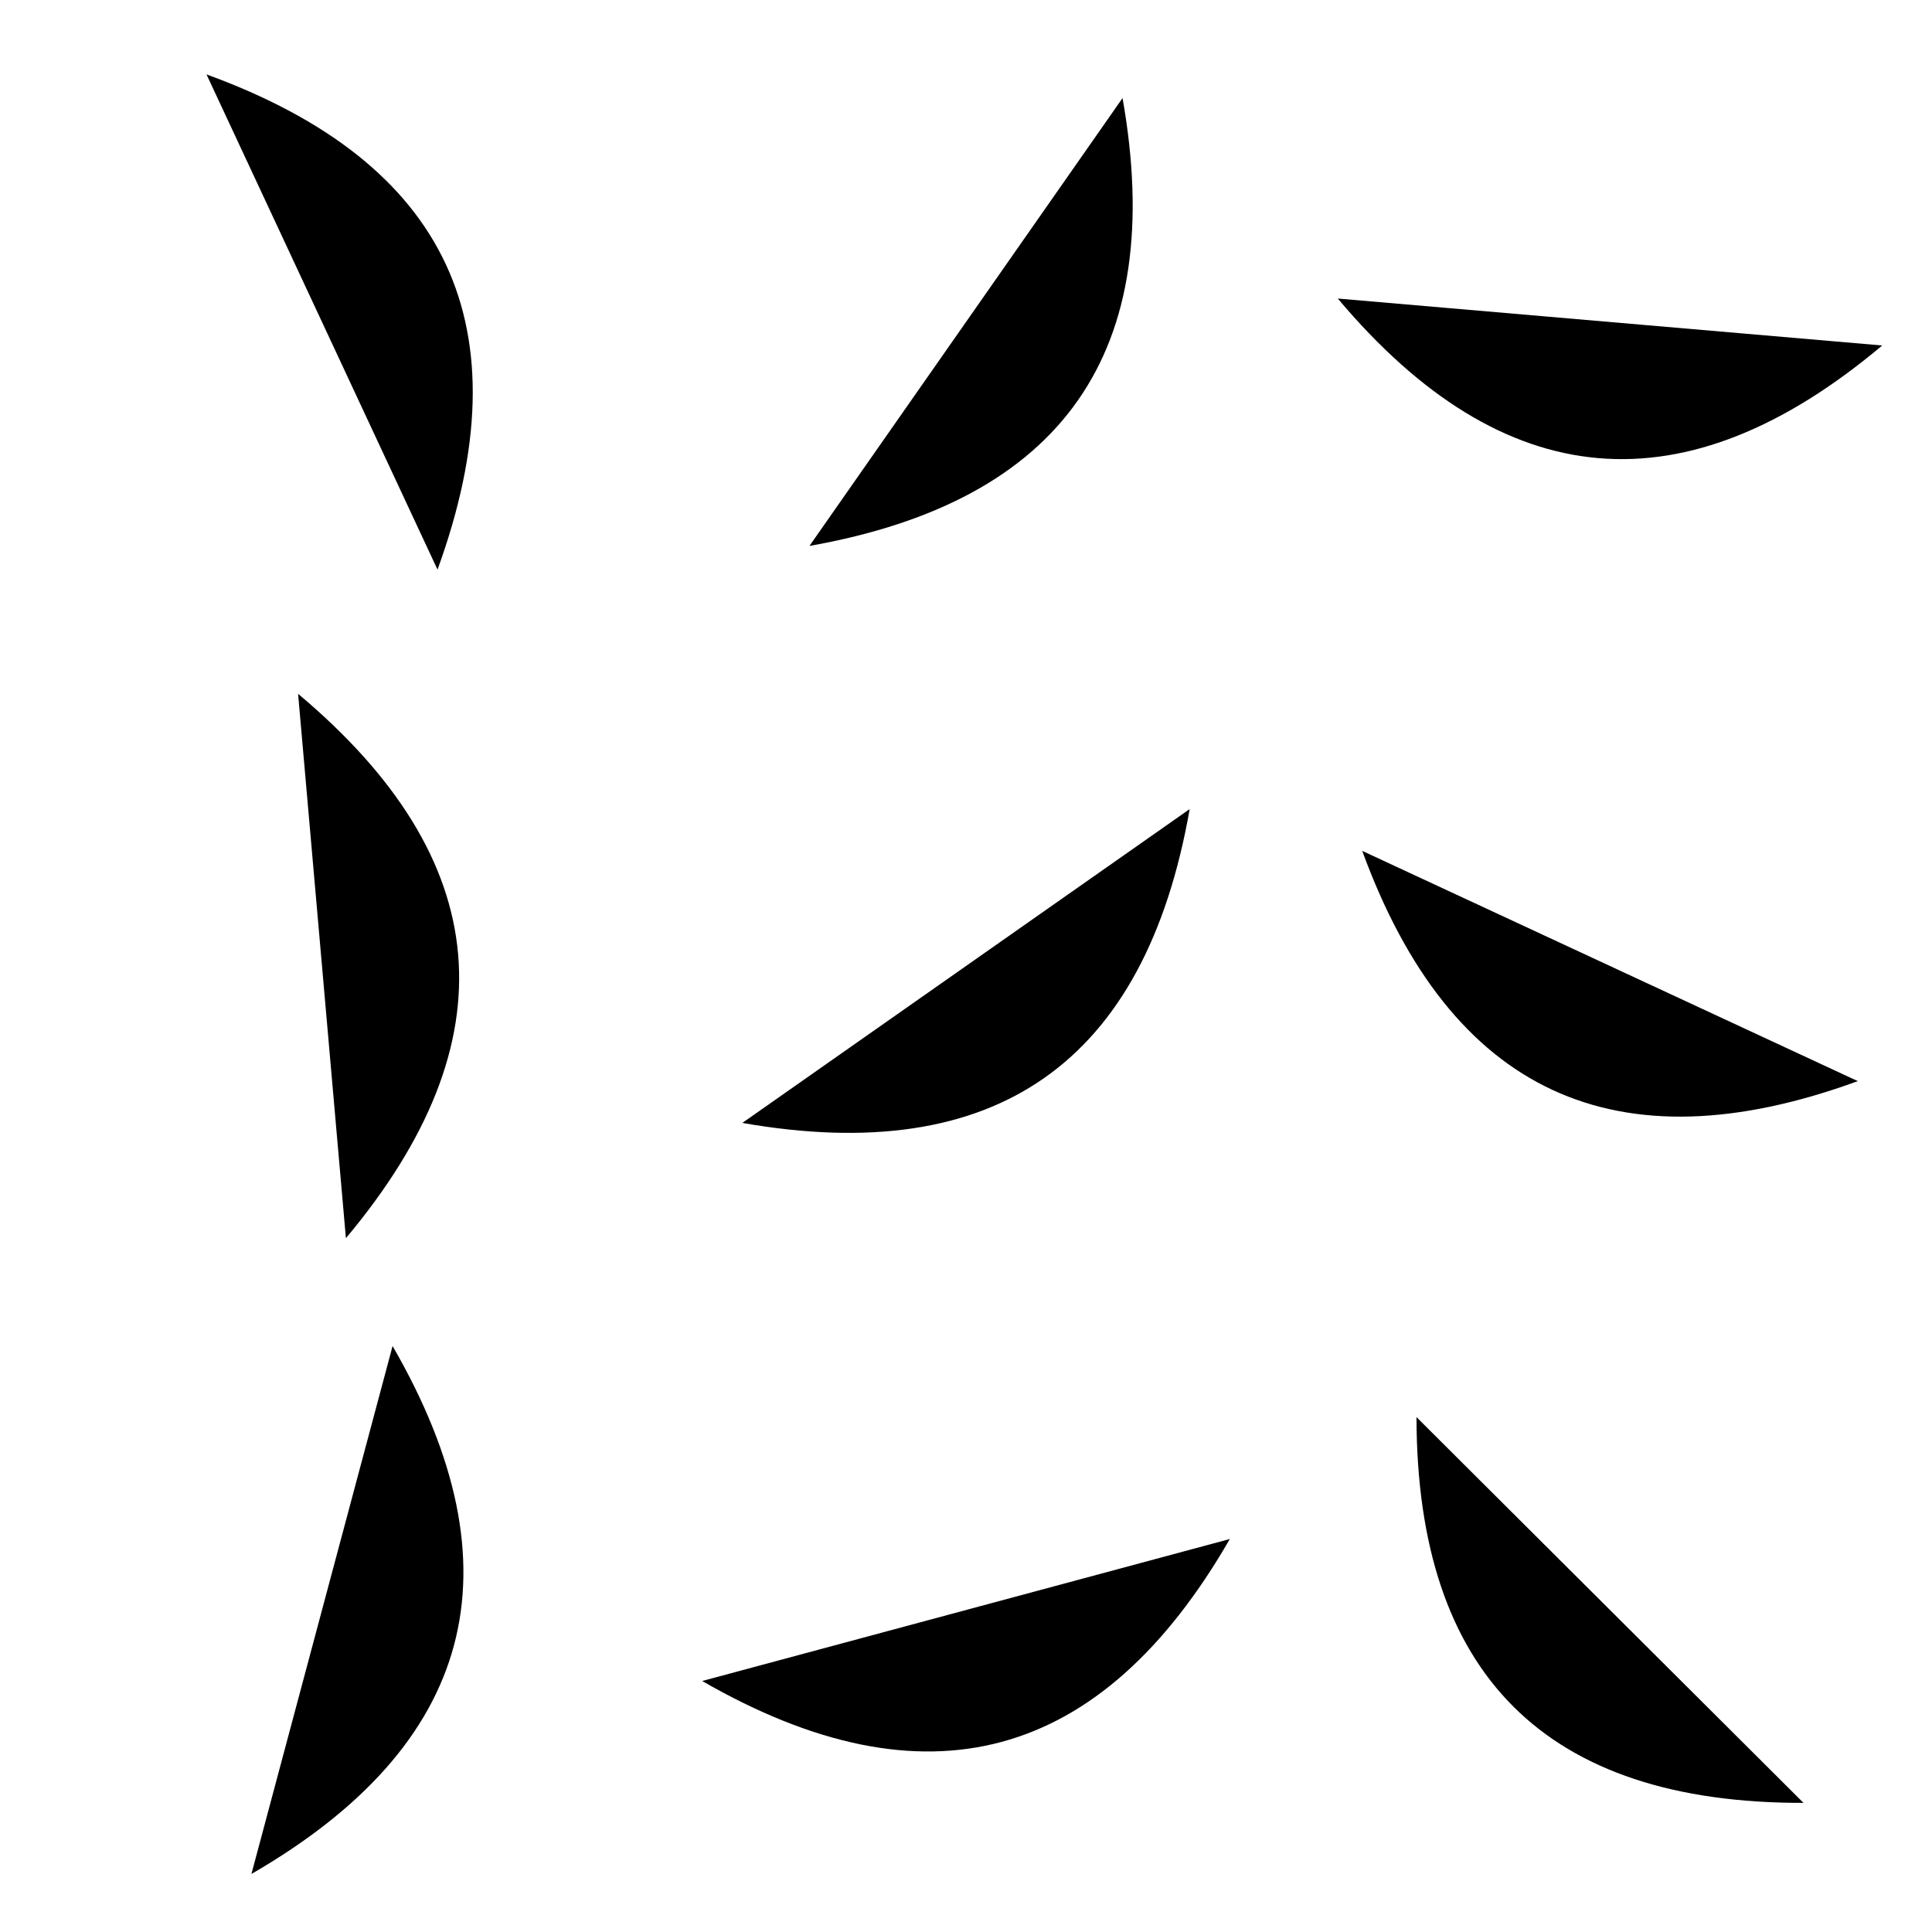 <svg xmlns='http://www.w3.org/2000/svg' viewBox='0 0 100 100'>
    <path d='M10.688 3.851 Q29.483 10.688 22.646 29.483 Z'/>
    <path d='M15.429 35.912 Q30.755 48.762 17.904 64.088 Z'/>
    <path d='M20.32 69.671 Q30.329 86.986 13.014 96.996 Z'/>
    <path d='M58.103 5.076 Q61.59 24.77 41.897 28.257 Z'/>
    <path d='M61.577 41.878 Q58.122 61.577 38.423 58.122 Z'/>
    <path d='M63.656 79.659 Q53.675 96.99 36.344 87.008 Z'/>
    <path d='M97.423 17.882 Q82.118 30.757 69.243 15.452 Z'/>
    <path d='M96.159 55.959 Q77.375 62.826 70.508 44.041 Z'/>
    <path d='M93.349 93.317 Q73.349 93.349 73.317 73.349 Z'/>
</svg>

